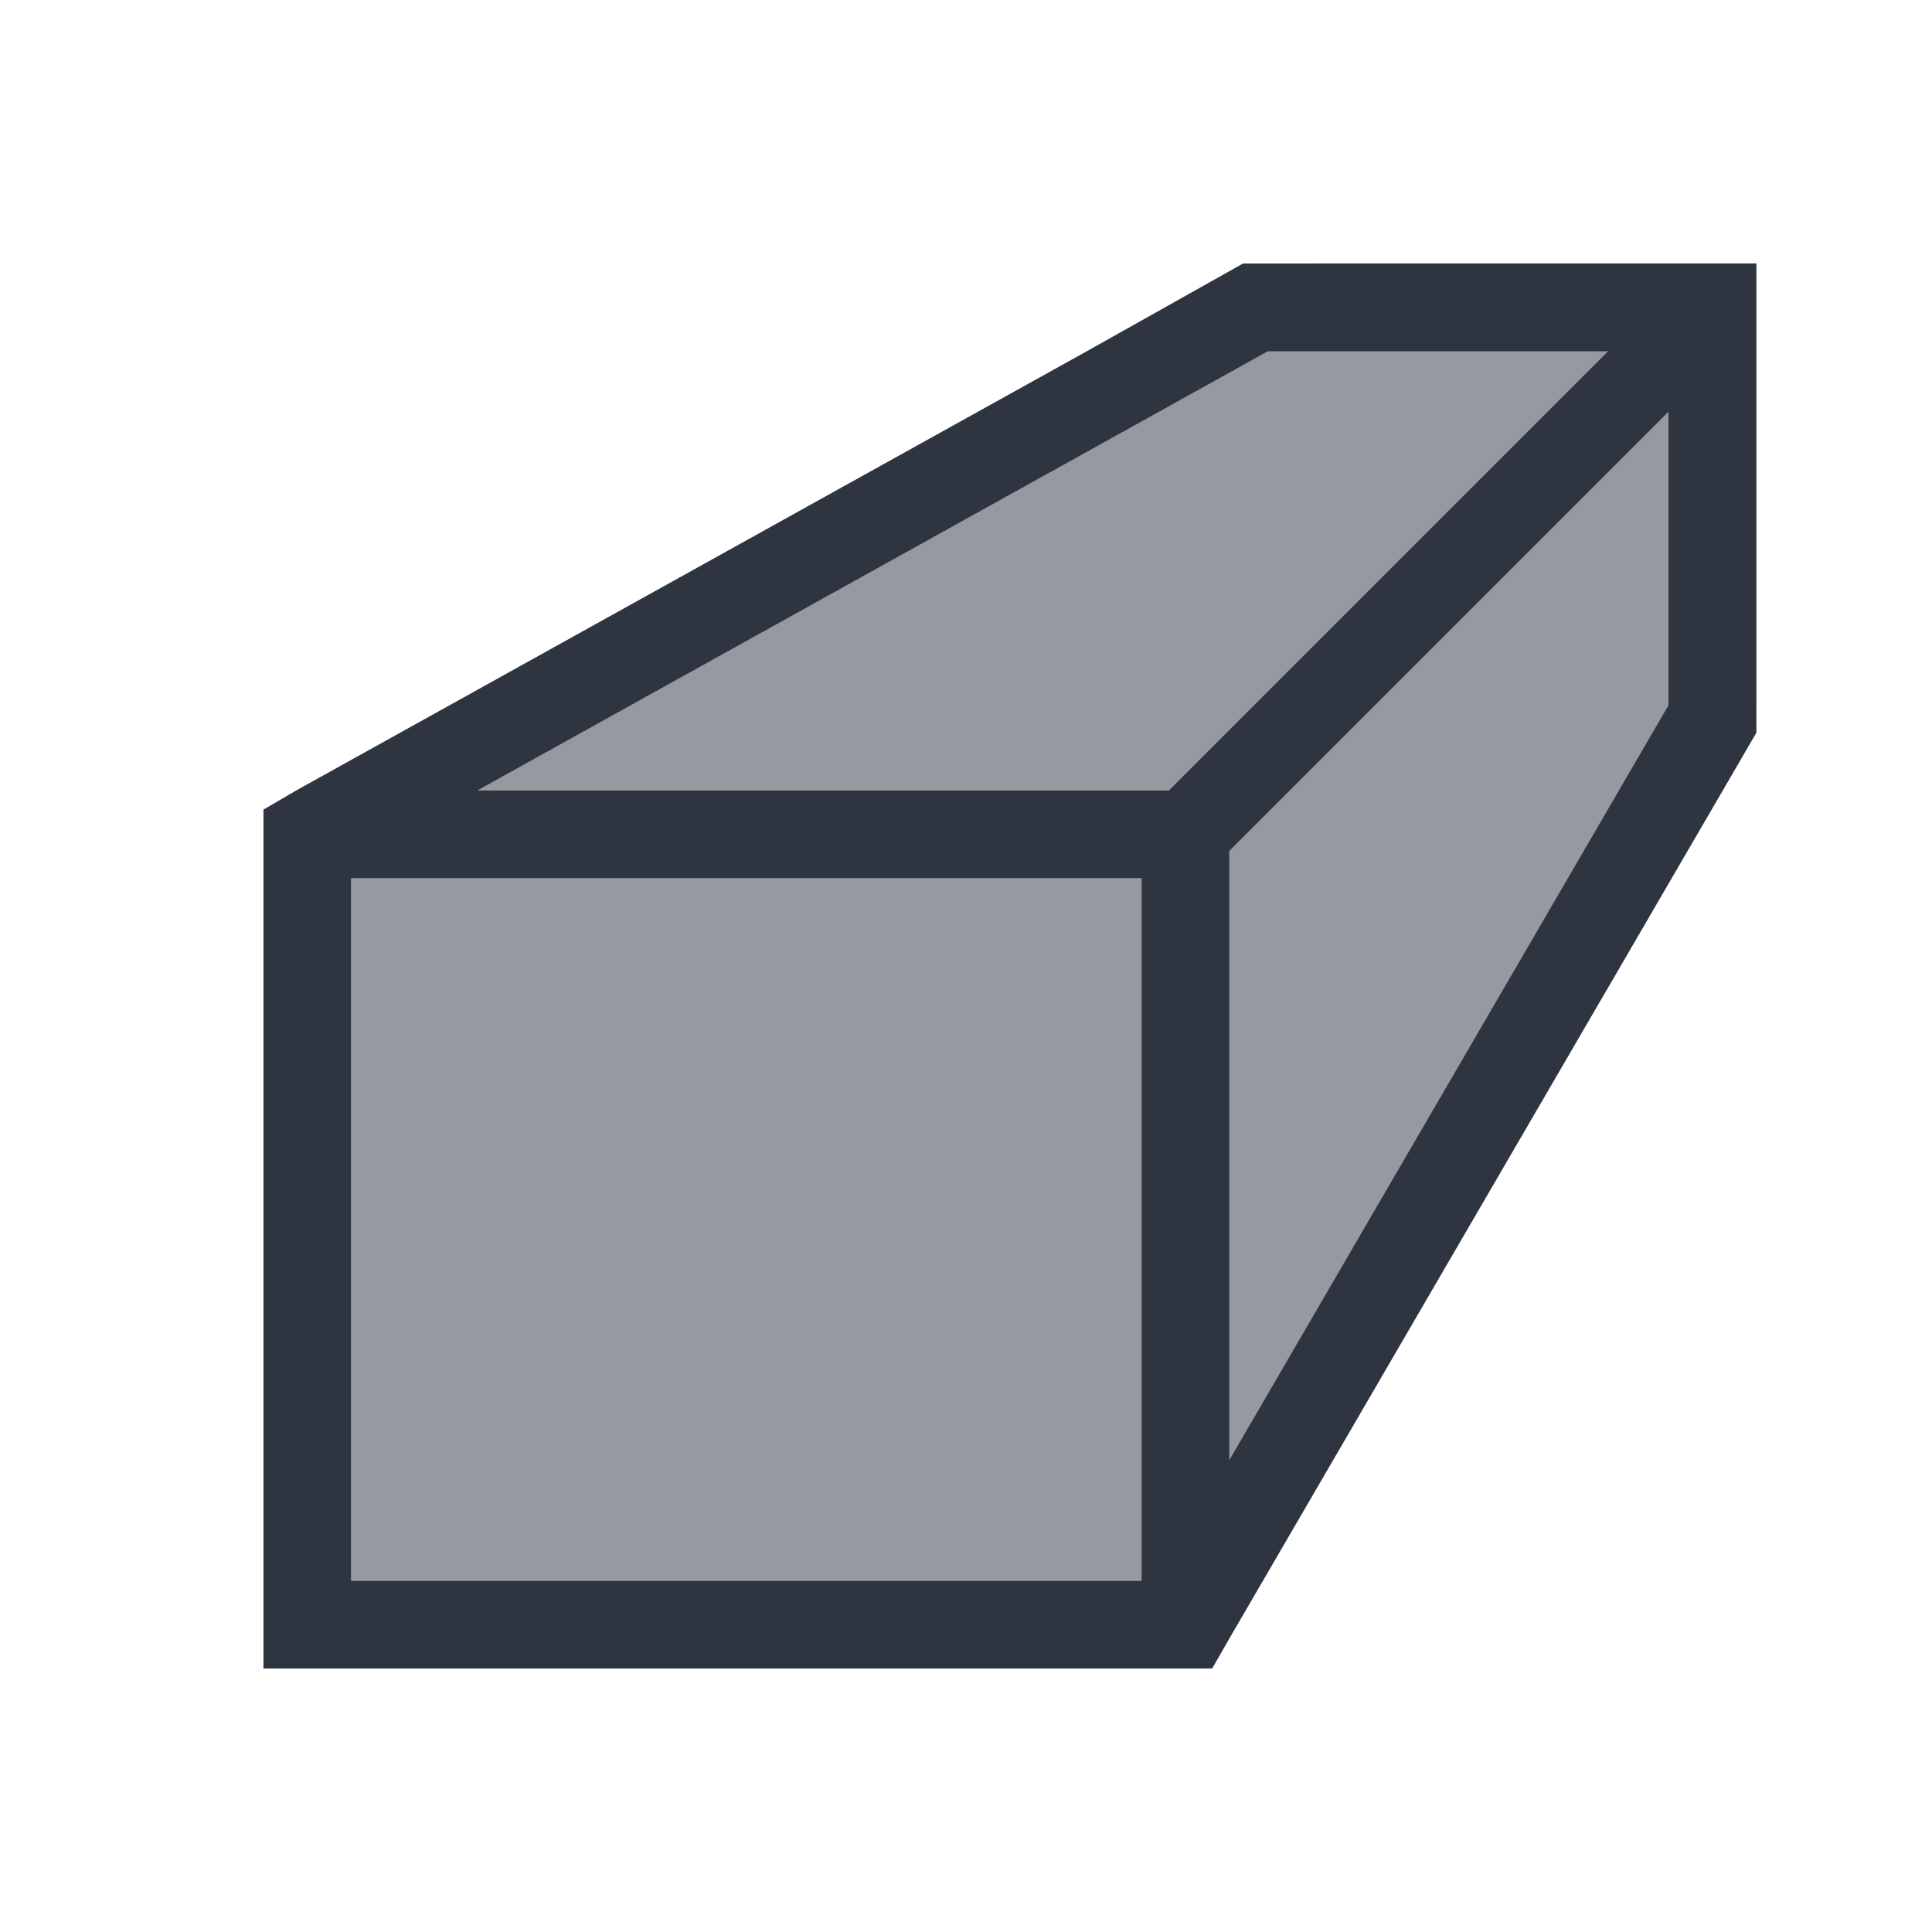 <svg viewBox="0 0 22 22" xmlns="http://www.w3.org/2000/svg">
 <defs>
  <style type="text/css">.ColorScheme-Text {
        color:#2e3440;
      }</style>
 </defs>
 <path class="ColorScheme-Text" d="m14.156 3-1.781 1-9 5-0.375 0.219v9.781h10.803l0.197-0.344 6-10.312v-5.344h-5.844zm0.281 1h3.875l-5 5h-7.875l9-5zm4.562 0.688v3.344l-5 8.594v-6.938l5-5zm-15 5.312h9v8h-9v-8z" fill="currentColor"/>
 <path class="ColorScheme-Text" d="m15 3-11 6h10v8l6-9v-5h-5zm-11 7v8h9v-8h-9z" fill="currentColor" fill-opacity=".5"/>
</svg>
